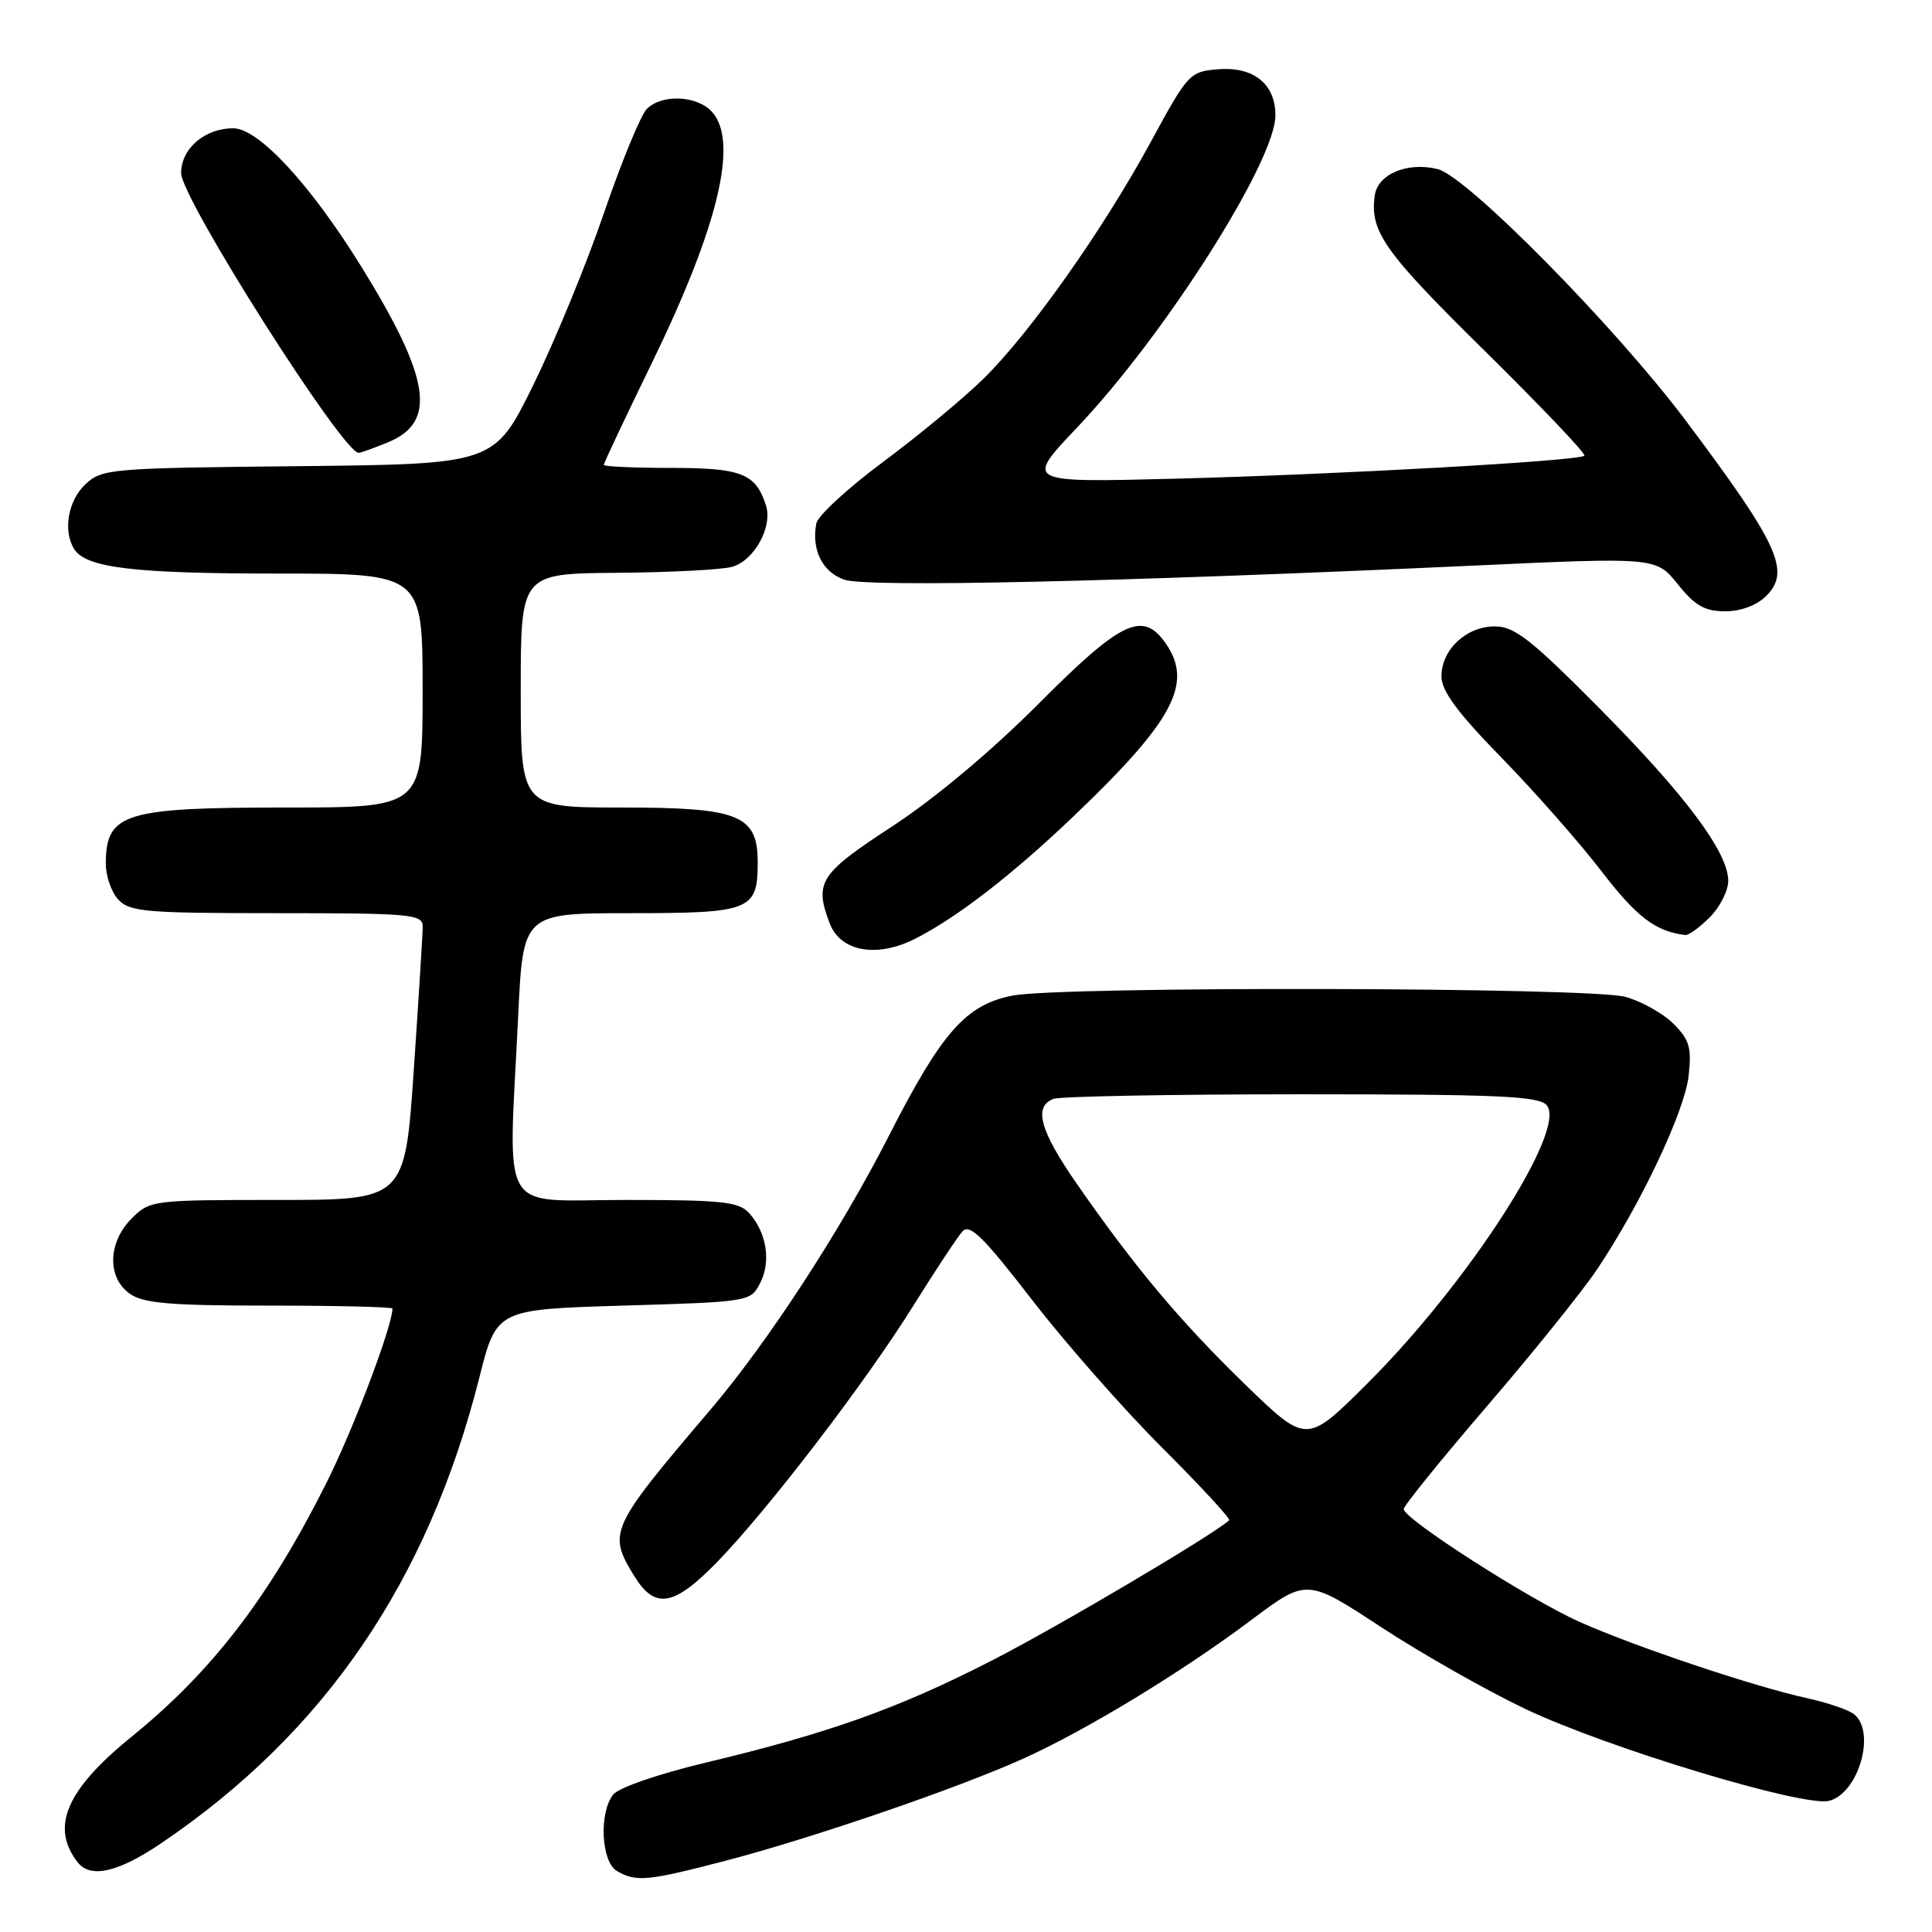 <?xml version="1.0" encoding="UTF-8" standalone="no"?>
<!DOCTYPE svg PUBLIC "-//W3C//DTD SVG 1.1//EN" "http://www.w3.org/Graphics/SVG/1.1/DTD/svg11.dtd" >
<svg xmlns="http://www.w3.org/2000/svg" xmlns:xlink="http://www.w3.org/1999/xlink" version="1.1" viewBox="0 0 256 256">
 <g >
 <path fill="currentColor"
d=" M 96.14 246.56 C 107.66 243.55 127.08 236.89 135.65 233.00 C 144.03 229.21 156.67 221.51 165.83 214.64 C 173.16 209.15 173.16 209.15 183.02 215.61 C 188.44 219.16 197.07 224.05 202.19 226.48 C 213.08 231.64 238.99 239.47 242.36 238.62 C 246.24 237.65 248.60 229.57 245.71 227.17 C 245.00 226.58 242.19 225.62 239.46 225.02 C 232.44 223.49 216.62 218.18 209.28 214.90 C 202.56 211.89 186.00 201.26 186.00 199.96 C 186.00 199.52 190.97 193.39 197.03 186.33 C 203.10 179.27 209.66 171.12 211.62 168.20 C 217.41 159.56 223.21 147.30 223.75 142.57 C 224.17 138.82 223.87 137.78 221.75 135.66 C 220.38 134.29 217.51 132.68 215.38 132.09 C 210.75 130.80 140.72 130.66 134.18 131.92 C 128.00 133.12 124.80 136.74 117.82 150.43 C 111.38 163.07 101.72 177.89 94.07 186.87 C 80.81 202.45 80.52 203.07 83.99 208.75 C 86.76 213.30 89.25 212.90 95.00 207.00 C 101.75 200.07 114.70 183.16 121.03 173.00 C 123.95 168.32 126.87 163.90 127.53 163.17 C 128.49 162.10 130.28 163.86 136.72 172.20 C 141.11 177.89 148.88 186.72 153.98 191.82 C 159.08 196.91 163.08 201.24 162.87 201.44 C 160.86 203.32 140.13 215.58 131.38 220.05 C 119.03 226.38 109.86 229.65 93.50 233.56 C 87.29 235.04 81.96 236.88 81.25 237.79 C 79.34 240.22 79.66 246.70 81.75 247.92 C 84.30 249.40 85.77 249.26 96.14 246.56 Z  M 21.34 244.25 C 42.99 229.61 56.68 209.57 63.51 182.56 C 65.79 173.50 65.79 173.50 82.62 173.00 C 99.34 172.50 99.45 172.48 100.73 170.00 C 102.19 167.16 101.59 163.32 99.27 160.75 C 97.90 159.23 95.72 159.00 82.85 159.00 C 65.86 159.00 67.36 161.57 68.66 134.66 C 69.31 121.00 69.31 121.00 83.53 121.00 C 99.46 121.00 100.40 120.63 100.40 114.28 C 100.40 107.98 97.97 107.00 82.39 107.00 C 69.00 107.00 69.00 107.00 69.00 91.50 C 69.00 76.00 69.00 76.00 81.75 75.90 C 88.76 75.85 95.62 75.49 97.00 75.11 C 99.92 74.30 102.40 69.83 101.50 66.99 C 100.15 62.75 98.27 62.00 88.93 62.00 C 84.02 62.00 80.00 61.82 80.00 61.60 C 80.00 61.38 82.87 55.30 86.38 48.09 C 95.20 29.97 97.89 18.75 94.35 14.83 C 92.37 12.64 87.71 12.43 85.70 14.44 C 84.91 15.24 82.36 21.42 80.04 28.19 C 77.73 34.96 73.51 45.22 70.67 51.00 C 65.50 61.50 65.50 61.50 39.55 61.77 C 14.53 62.02 13.51 62.11 11.30 64.19 C 9.00 66.35 8.32 70.37 9.84 72.77 C 11.41 75.24 17.72 76.00 36.74 76.00 C 56.00 76.00 56.00 76.00 56.00 91.50 C 56.00 107.00 56.00 107.00 37.93 107.00 C 16.42 107.00 14.05 107.74 14.02 114.42 C 14.01 116.03 14.74 118.17 15.65 119.17 C 17.15 120.82 19.18 121.00 36.65 121.00 C 54.41 121.00 56.00 121.14 56.01 122.75 C 56.01 123.71 55.48 132.26 54.83 141.75 C 53.65 159.00 53.65 159.00 36.78 159.00 C 20.20 159.00 19.87 159.04 17.45 161.45 C 14.28 164.63 14.17 169.31 17.22 171.44 C 19.01 172.70 22.61 173.00 35.72 173.00 C 44.68 173.00 52.00 173.18 52.00 173.39 C 52.00 175.70 46.82 189.39 43.25 196.50 C 35.68 211.60 28.10 221.48 17.43 230.13 C 8.77 237.16 6.66 242.07 10.28 246.75 C 11.97 248.94 15.64 248.11 21.34 244.25 Z  M 121.30 124.37 C 126.88 121.53 134.25 115.82 142.38 108.04 C 155.54 95.46 158.15 90.51 154.44 85.22 C 151.41 80.90 148.59 82.24 137.62 93.25 C 131.38 99.51 123.84 105.83 118.22 109.50 C 108.59 115.79 107.87 116.90 109.94 122.35 C 111.37 126.11 116.20 126.97 121.30 124.37 Z  M 226.55 121.55 C 227.90 120.20 229.00 118.02 229.00 116.72 C 229.00 112.93 223.31 105.32 211.83 93.75 C 202.87 84.72 200.67 83.00 198.08 83.00 C 194.29 83.00 191.00 86.08 191.00 89.62 C 191.00 91.55 193.11 94.41 198.97 100.41 C 203.35 104.90 209.33 111.69 212.25 115.50 C 216.87 121.51 219.36 123.41 223.30 123.90 C 223.73 123.96 225.20 122.90 226.55 121.55 Z  M 234.05 78.95 C 237.31 75.69 235.66 72.11 223.37 55.73 C 214.02 43.27 194.41 23.39 190.51 22.41 C 186.53 21.41 182.57 23.06 182.17 25.87 C 181.48 30.66 183.36 33.32 196.71 46.47 C 204.23 53.89 210.18 60.14 209.94 60.38 C 209.23 61.08 177.19 62.88 155.65 63.43 C 135.80 63.94 135.80 63.94 142.70 56.67 C 154.33 44.44 169.00 21.35 169.00 15.29 C 169.00 11.11 166.10 8.79 161.36 9.18 C 157.65 9.49 157.39 9.77 152.52 18.74 C 146.17 30.43 136.50 44.12 130.30 50.20 C 127.66 52.79 121.68 57.74 117.01 61.21 C 112.34 64.68 108.37 68.34 108.17 69.34 C 107.50 72.85 108.96 75.79 111.87 76.81 C 114.88 77.85 147.89 77.12 194.97 74.96 C 219.44 73.83 219.44 73.83 222.32 77.42 C 224.60 80.26 225.89 81.00 228.60 81.00 C 230.69 81.00 232.79 80.21 234.05 78.95 Z  M 51.50 58.57 C 57.92 55.88 57.01 50.10 47.87 35.32 C 41.11 24.41 34.25 17.00 30.91 17.00 C 27.12 17.00 24.00 19.69 24.00 22.94 C 24.00 26.27 45.41 60.00 47.52 60.00 C 47.82 60.00 49.61 59.35 51.50 58.57 Z  M 164.96 183.42 C 156.37 175.08 150.33 167.88 142.65 156.81 C 137.79 149.81 136.92 146.63 139.58 145.61 C 140.45 145.27 155.25 145.00 172.46 145.00 C 198.64 145.00 203.95 145.24 204.96 146.46 C 207.66 149.71 194.49 170.09 181.07 183.43 C 173.12 191.34 173.12 191.34 164.96 183.42 Z "/>
</g>
</svg>